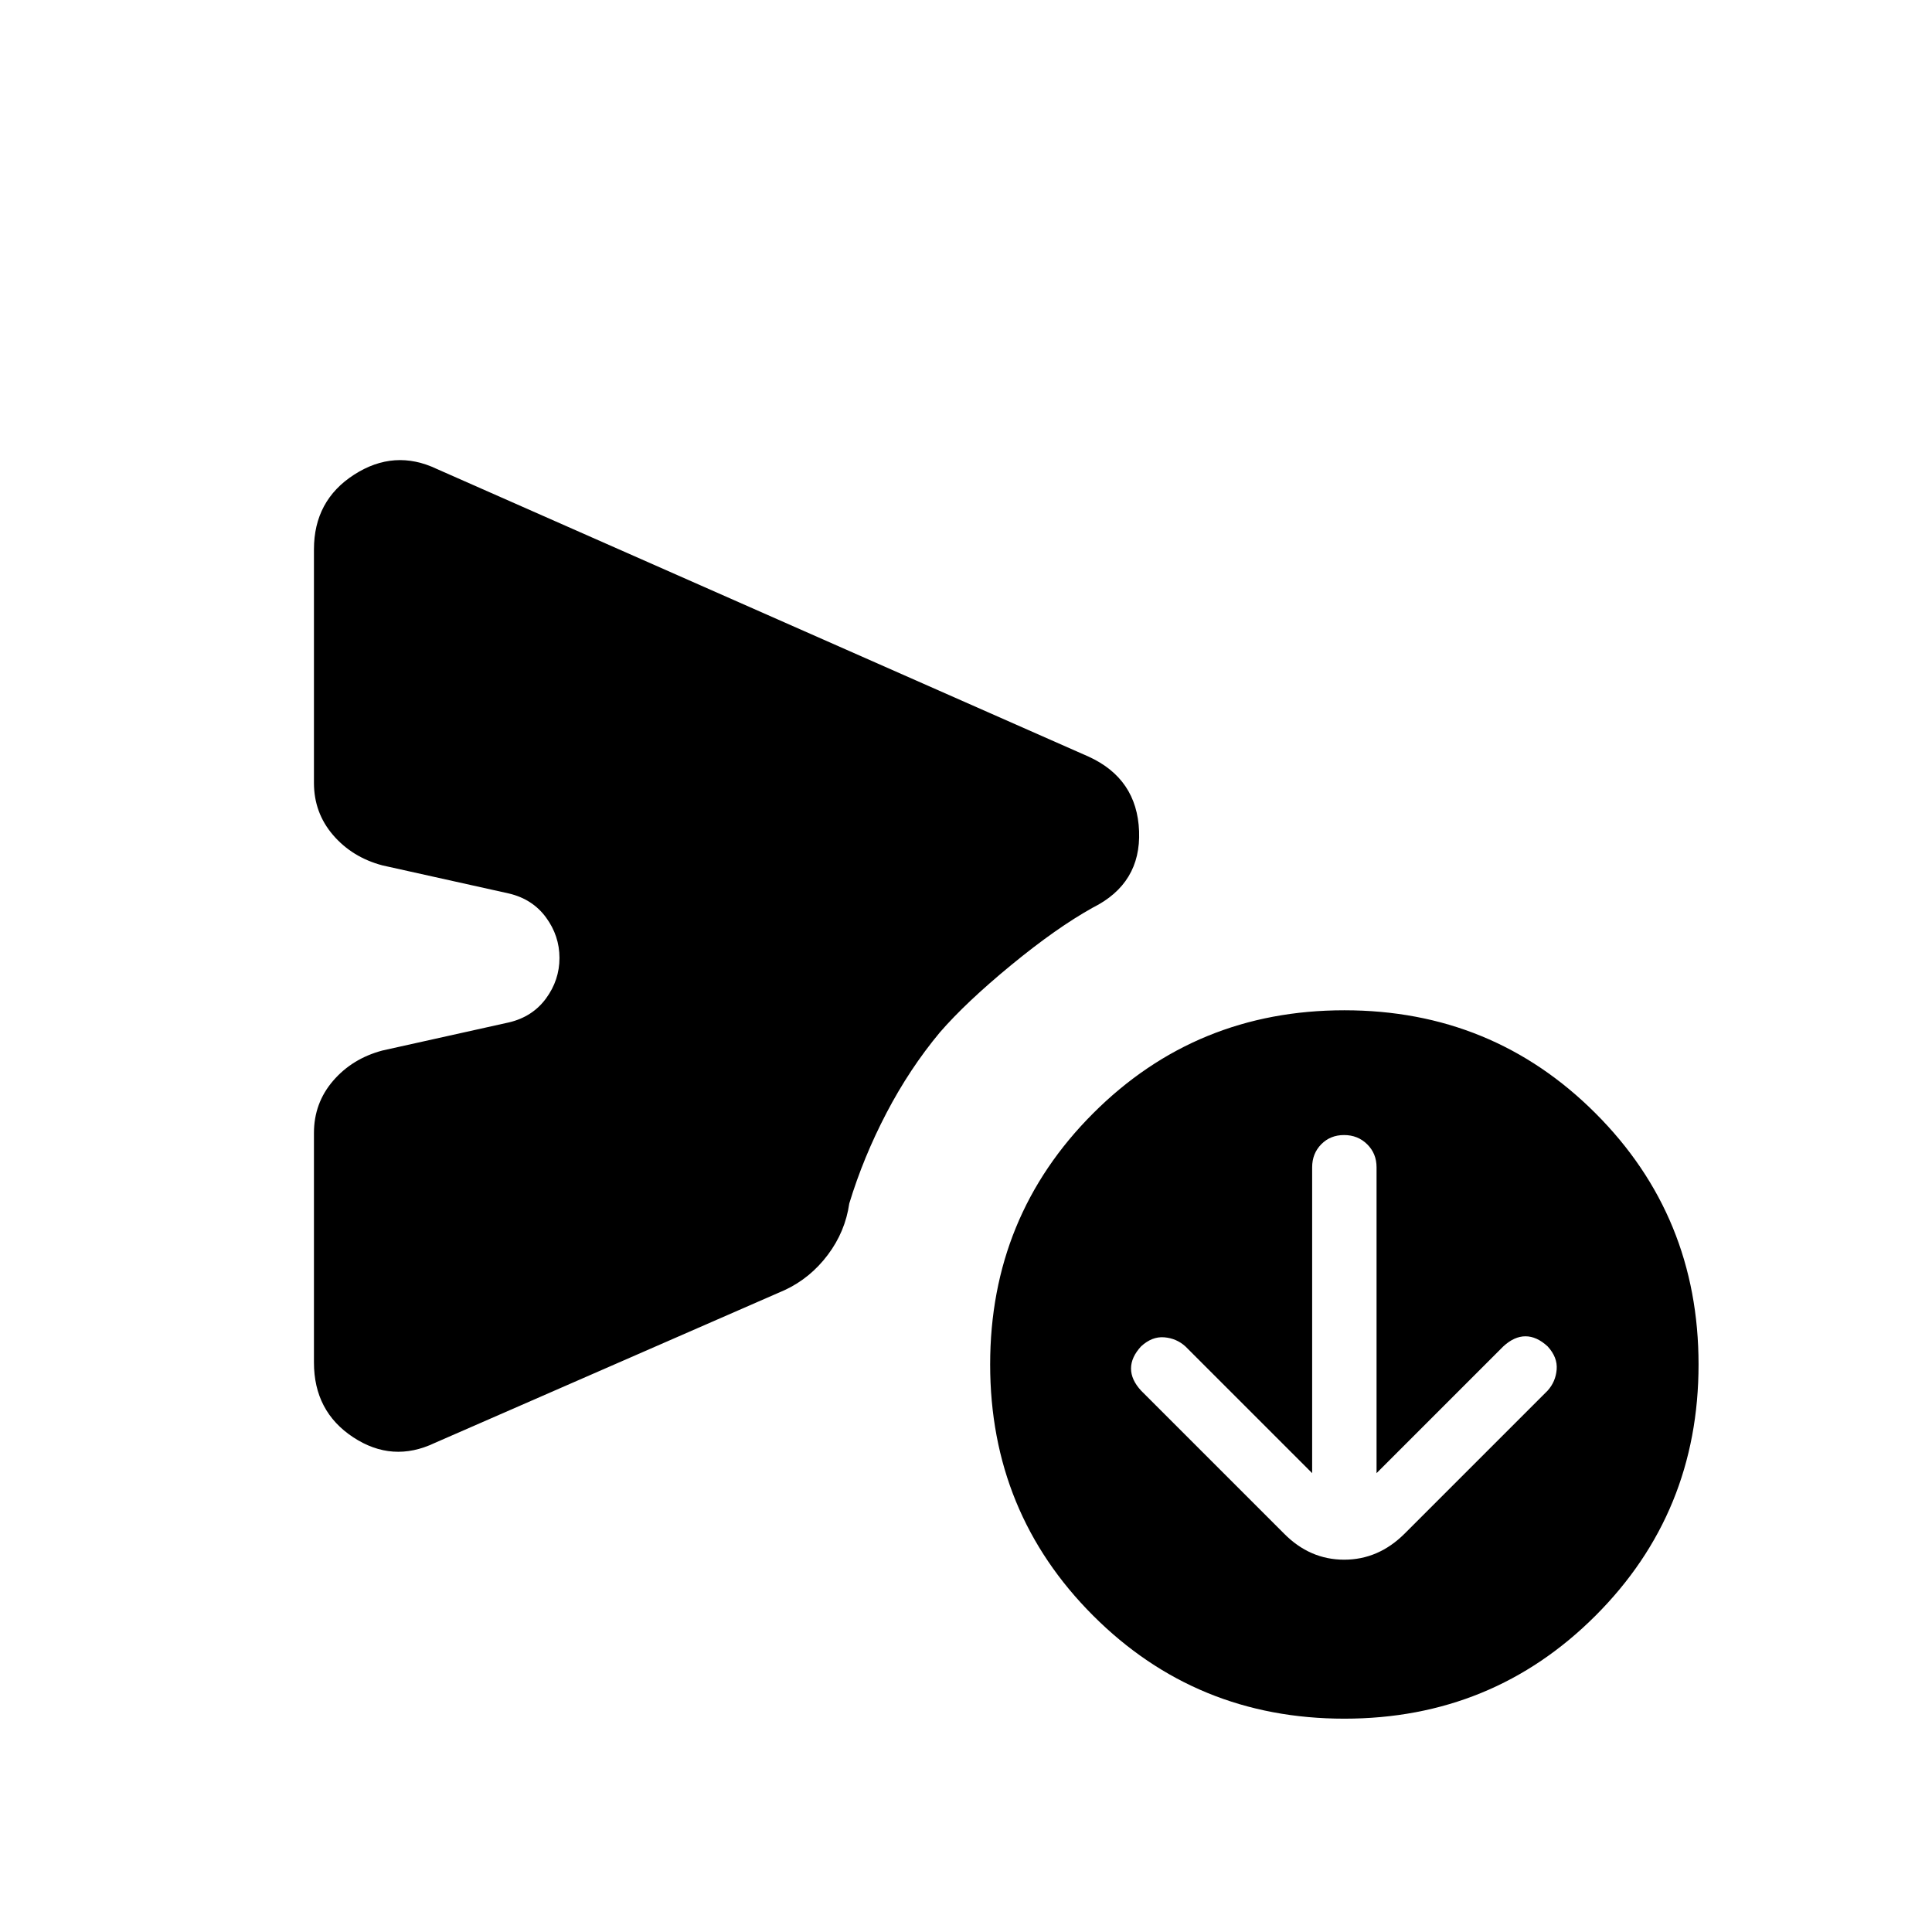 <svg xmlns="http://www.w3.org/2000/svg" height="24" viewBox="0 -960 960 960" width="24"><path d="m652-228-63-63q-4.43-4-10.5-4.5T567-291q-5 5.43-5 11t5 11l71 71q12.82 13 29.91 13T698-198l71-71q4-4.43 4.5-10.5T769-291q-5.43-5-11-5t-11 5l-63 63v-152q0-6.8-4.64-11.4-4.65-4.6-11.5-4.6-6.86 0-11.36 4.6-4.5 4.6-4.5 11.4v152Zm-496-55v-114q0-14.89 9.5-25.94Q175-434 190-438l63-14q11.64-2.78 18.32-11.89Q278-473 278-484t-6.68-20.11Q264.64-513.22 253-516l-63-14q-15-4-24.5-15.06Q156-556.11 156-571v-116q0-24.33 20-37.17Q196-737 217-727l324 143q24 11 25 37t-23 38q-18 10-40.5 28.5T467-447q-15 18-26.5 40T422-362q-2 14-10.67 25.53Q402.67-324.94 390-319l-174 76q-21 10-40.5-2.83Q156-258.67 156-283Zm512 177q-73.62 0-124.81-51.19T492-282q0-73.62 51.19-124.81T668-458q73.62 0 124.81 51.19T844-282q0 73.62-51.19 124.81T668-106Z"/></svg>